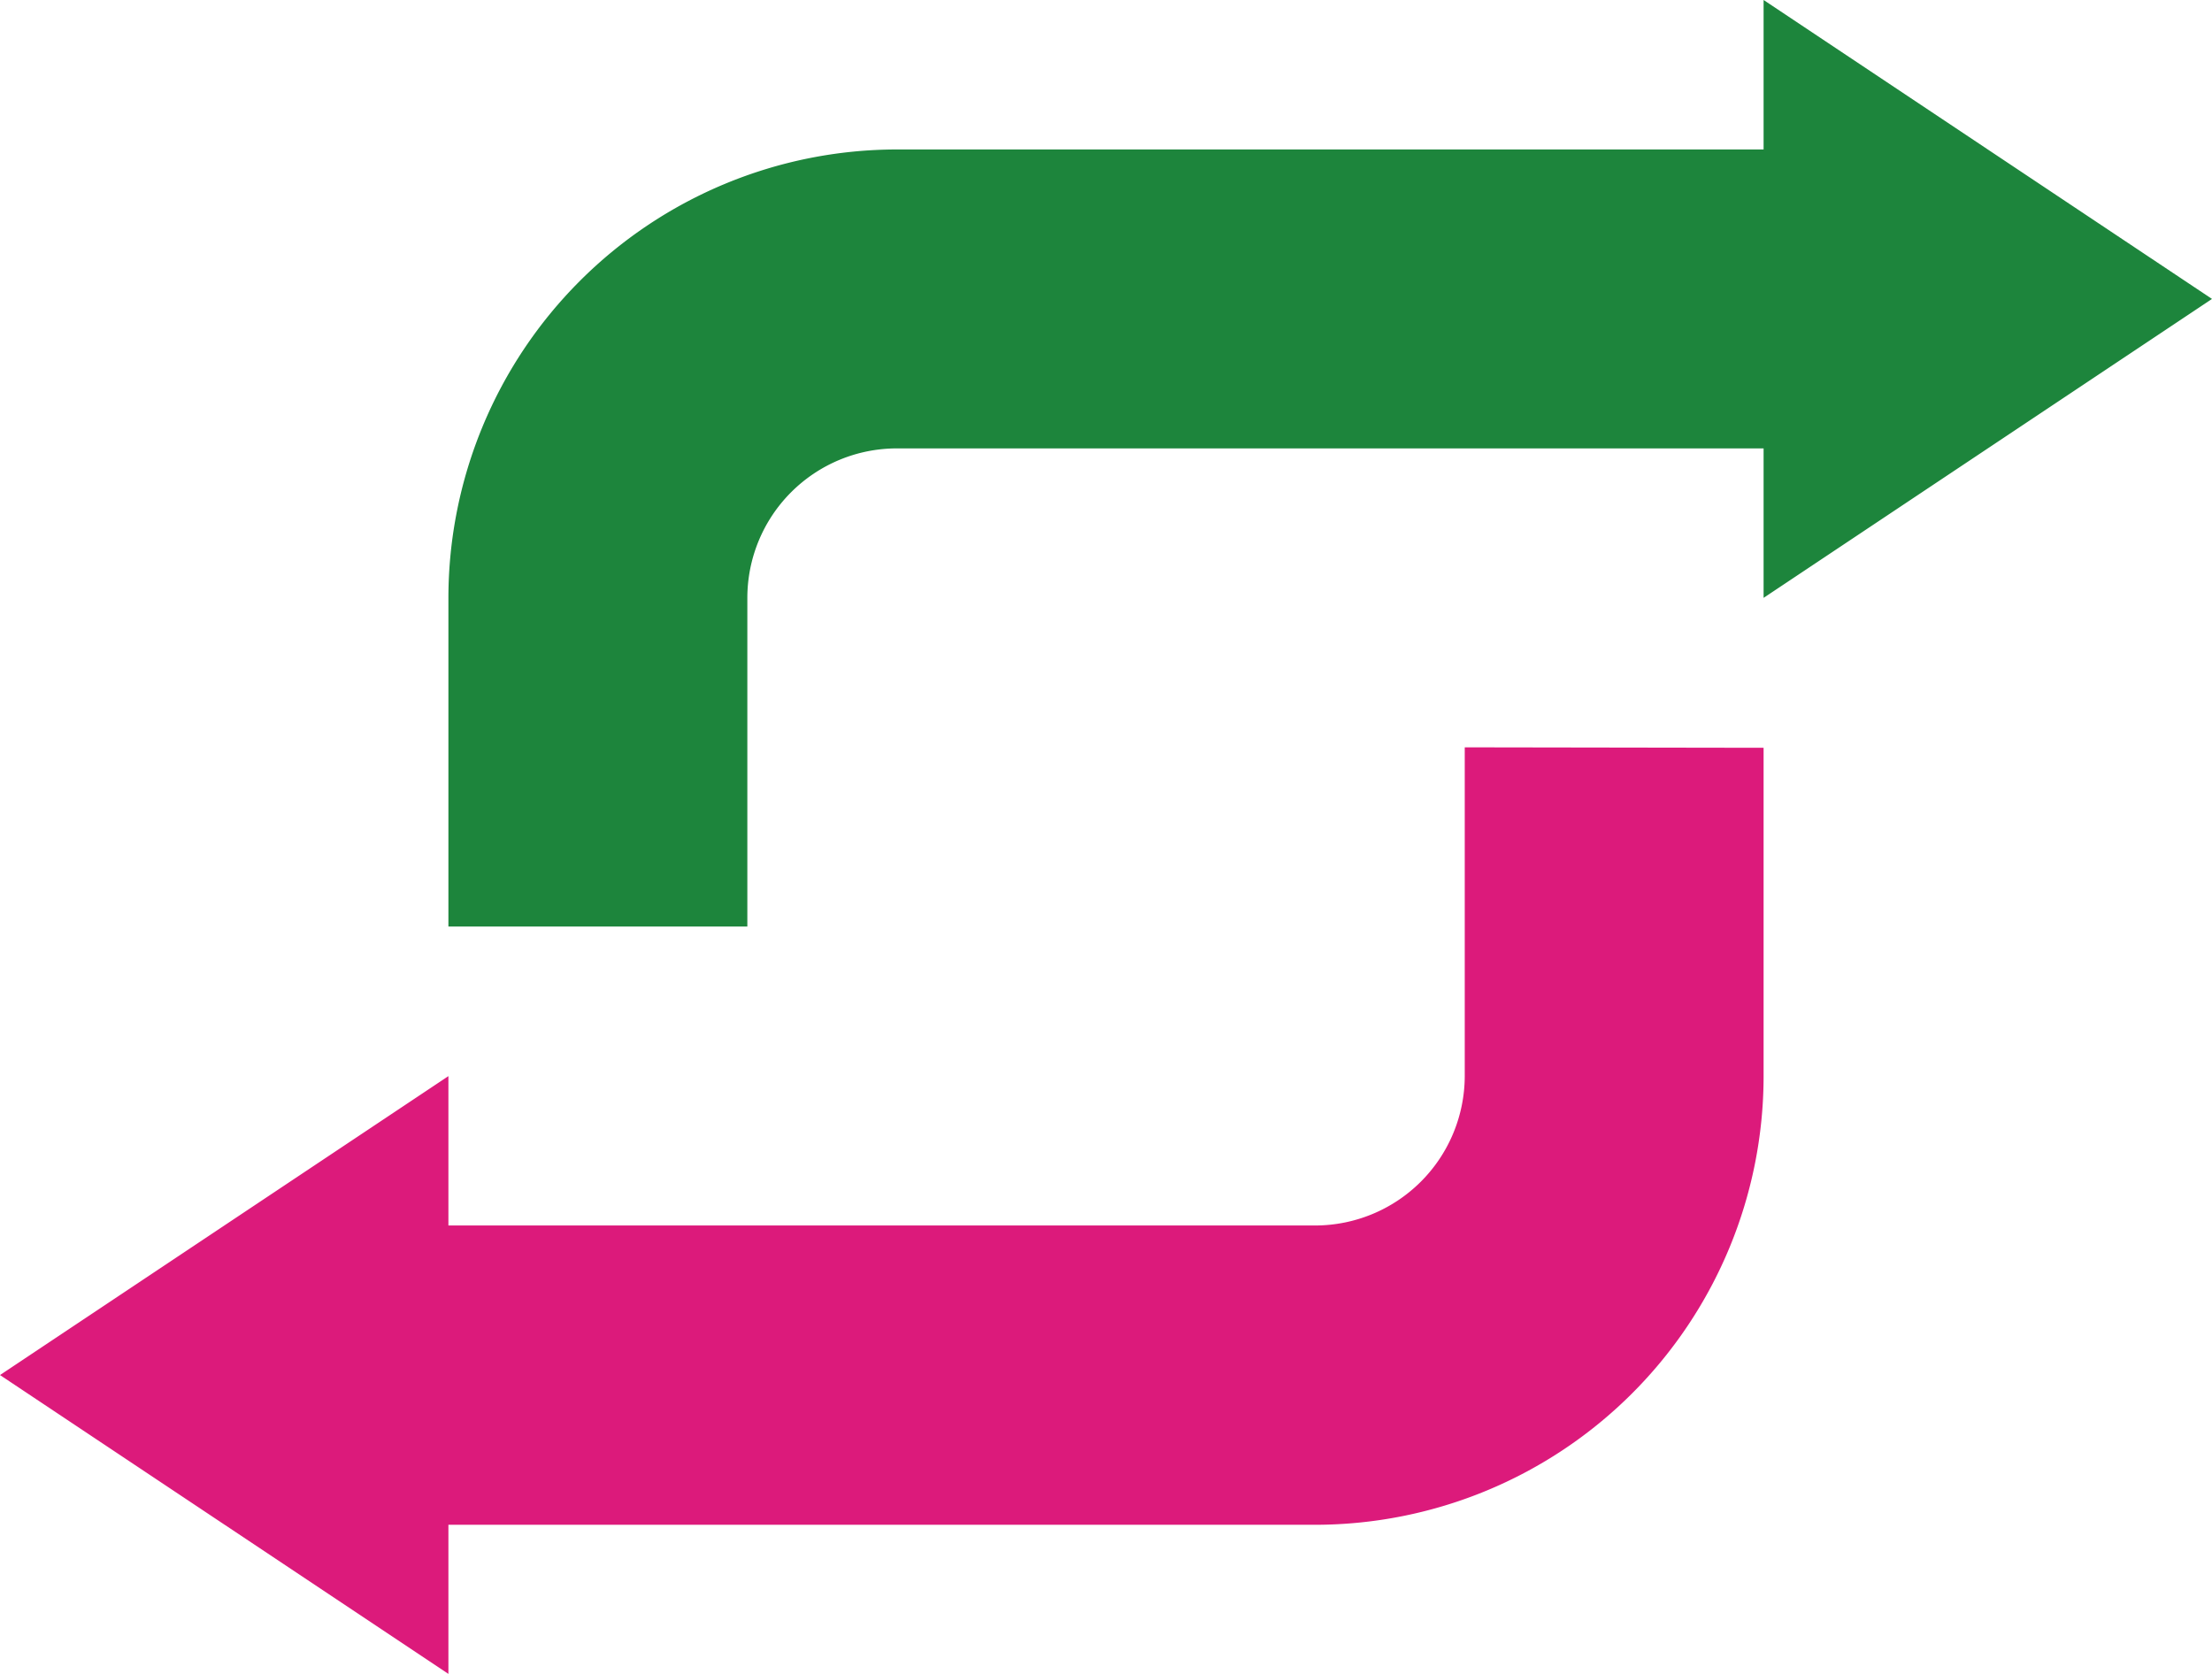 <svg xmlns="http://www.w3.org/2000/svg" viewBox="0 0 242.26 183.33"><defs><style>.cls-1{fill:#dc1a7b;}.cls-2{fill:#1d853c;}</style></defs><title>Logo</title><g id="Ebene_2" data-name="Ebene 2"><g id="Ebene_1-2" data-name="Ebene 1"><path class="cls-1" d="M160.42,81.85v36a16.4,16.4,0,0,1-16.37,16.37H49.11V117.86L0,150.6l49.11,32.73V167h94.94a49.15,49.15,0,0,0,49.1-49.1v-36Z"/><path class="cls-2" d="M242.26,32.74,193.15,0V16.37H98.21a49.16,49.16,0,0,0-49.1,49.11v36H81.85v-36A16.38,16.38,0,0,1,98.21,49.11h94.94V65.48Z"/></g></g></svg>